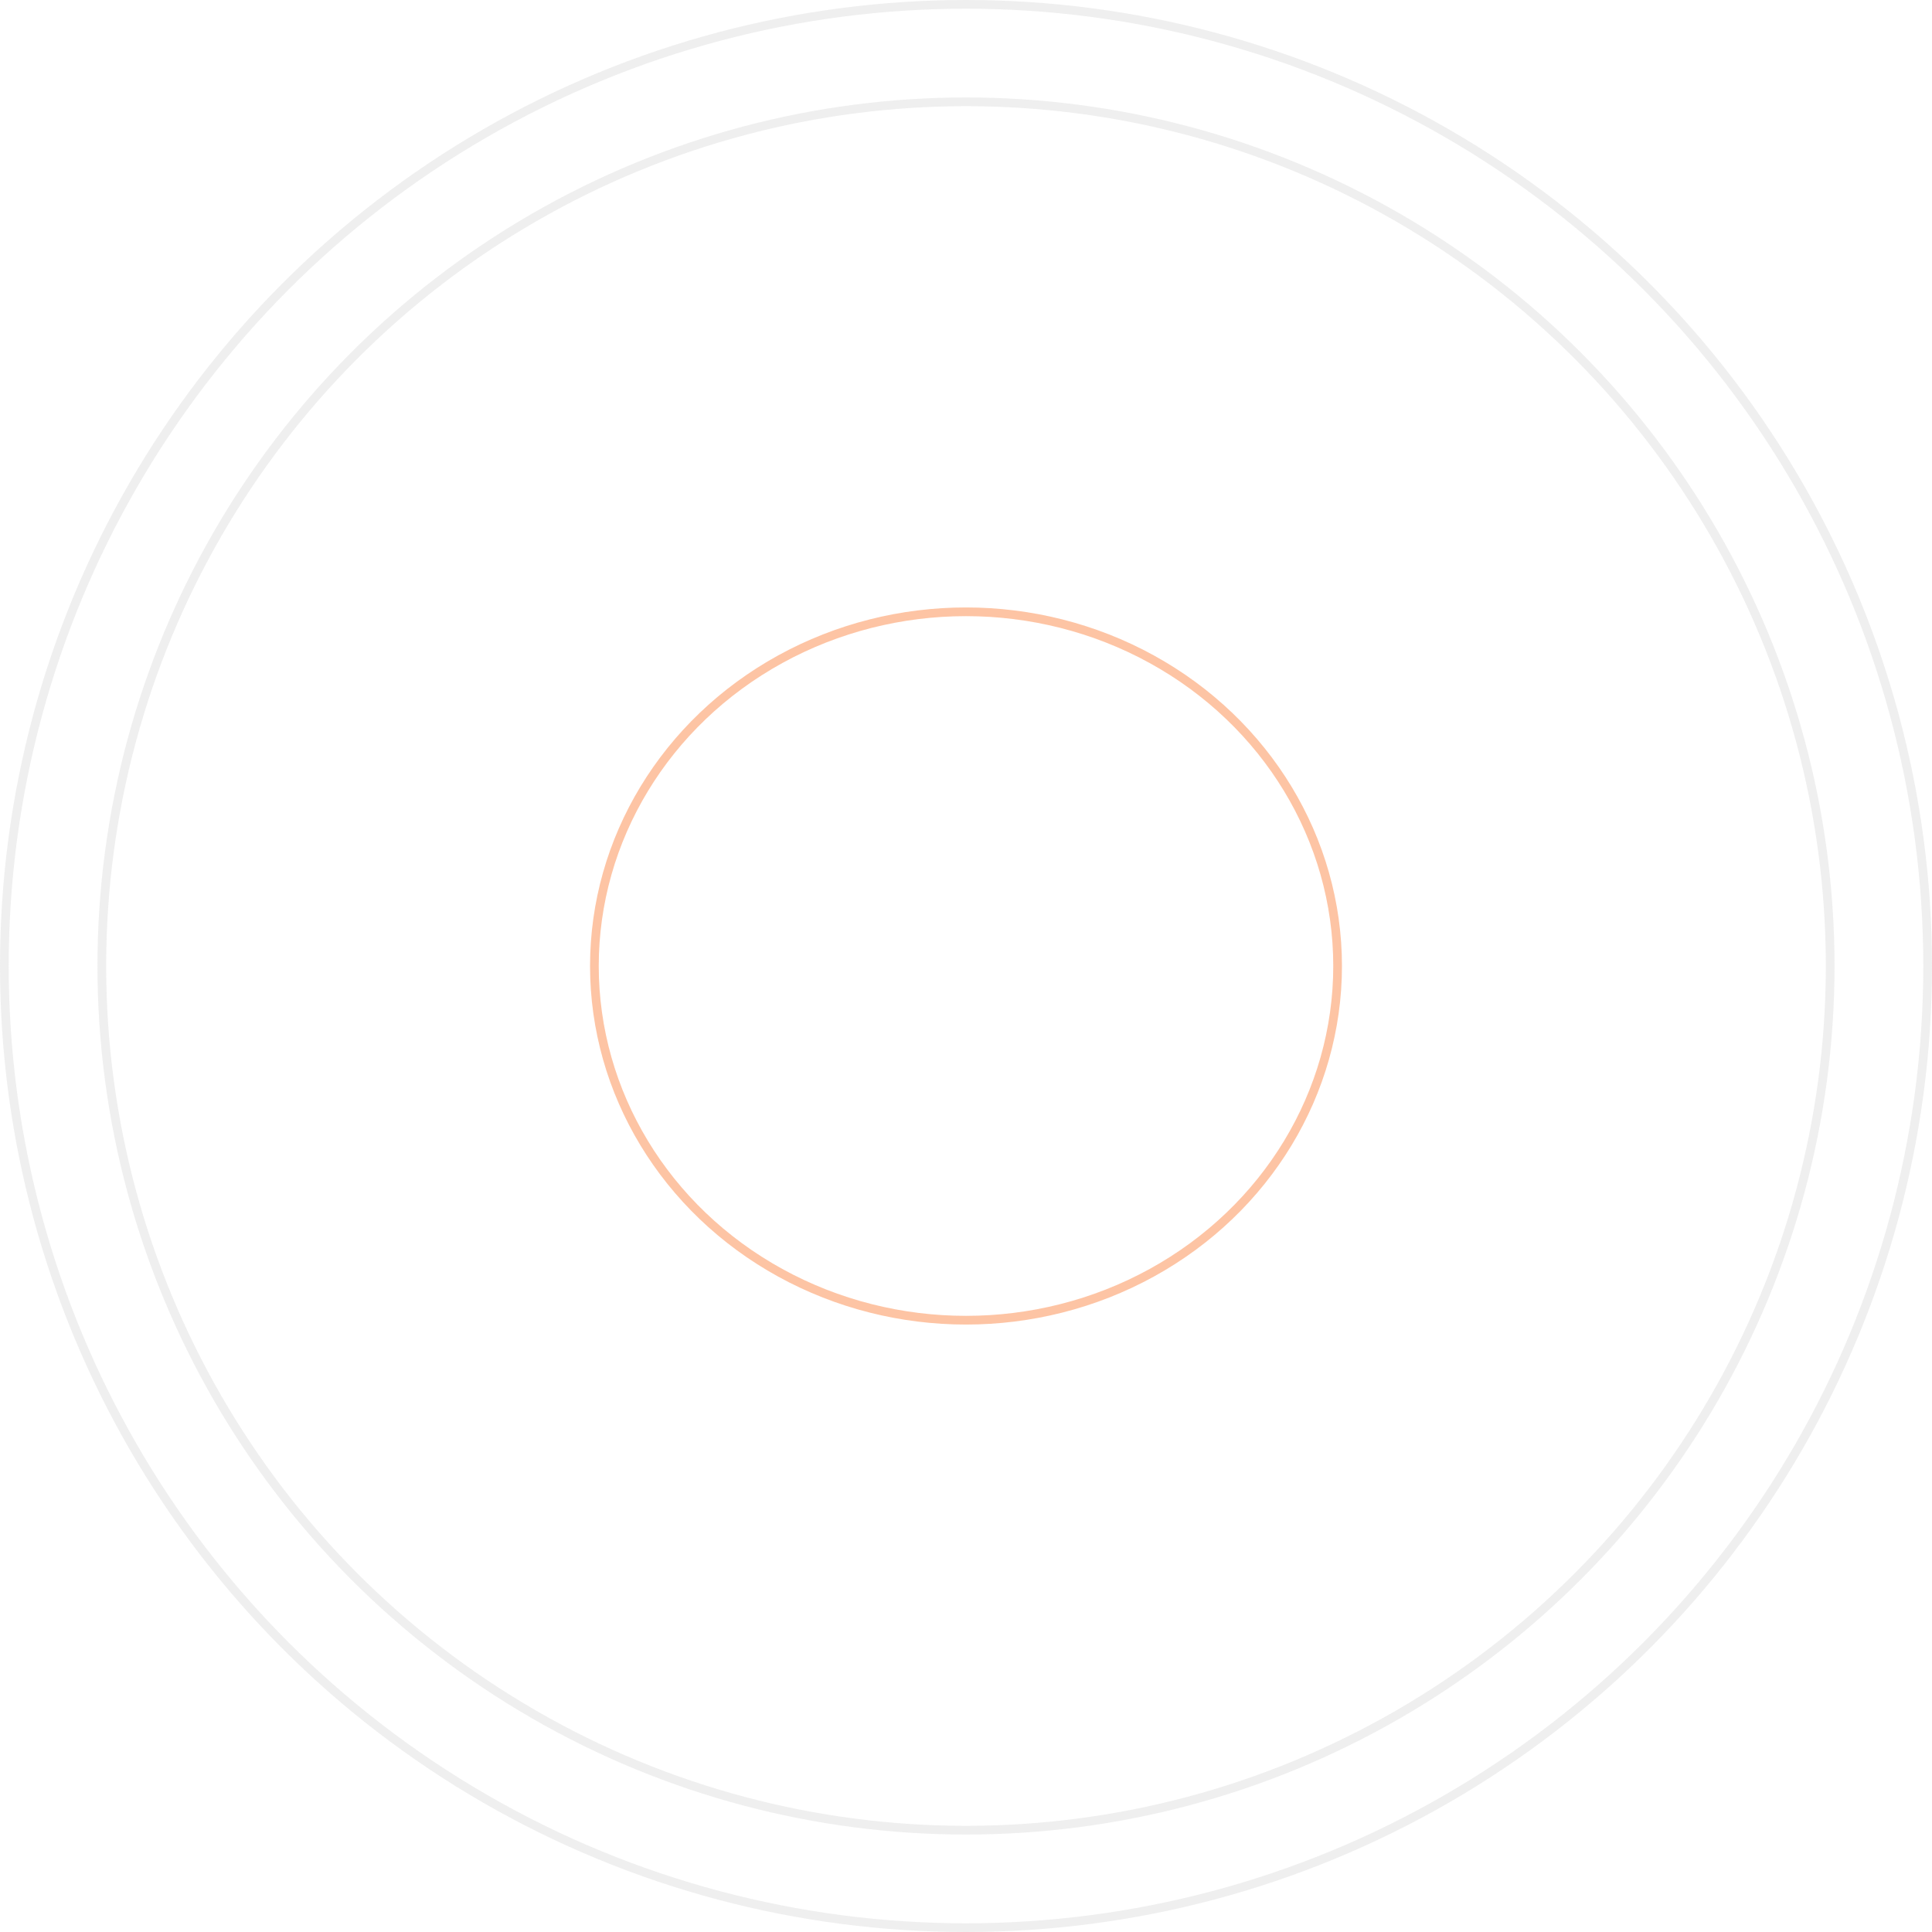 <svg data-name="Component 8 – 1" xmlns="http://www.w3.org/2000/svg" width="1110" height="1110" style=""><rect id="backgroundrect" width="100%" height="100%" x="0" y="0" fill="none" stroke="none"/>
  
<g class="currentLayer" style=""><title>Layer 1</title><g id="Group_8" data-name="Group 8" style="mix-blend-mode: multiply;isolation: isolate" class="selected" opacity="0.71">
    <g id="Ellipse_3" data-name="Ellipse 3" fill="none" stroke="#d2d2d2" stroke-width="5" opacity="0.71">
      <circle cx="555" cy="555" r="555" stroke="none" id="svg_1" opacity="0.71"/>
      <circle cx="555" cy="555" r="552.5" fill="none" id="svg_2" opacity="0.71"/>
    </g>
    <g id="Ellipse_7" data-name="Ellipse 7" fill="none" stroke="#d2d2d2" stroke-width="5" opacity="0.71">
      <circle cx="555" cy="555" r="499" stroke="none" id="svg_3" opacity="0.71"/>
      <circle cx="555" cy="555" r="496.5" fill="none" id="svg_4" opacity="0.71"/>
    </g>
    <g id="Ellipse_2" data-name="Ellipse 2" fill="none" stroke="#fa5b00" stroke-width="5" opacity="0.71">
      <ellipse cx="555" cy="555" rx="216" ry="206" stroke="none" id="svg_5" opacity="0.71"/>
      <ellipse cx="555" cy="555" rx="213.5" ry="203.5" fill="none" id="svg_6" opacity="0.71"/>
    </g>
  </g></g></svg>